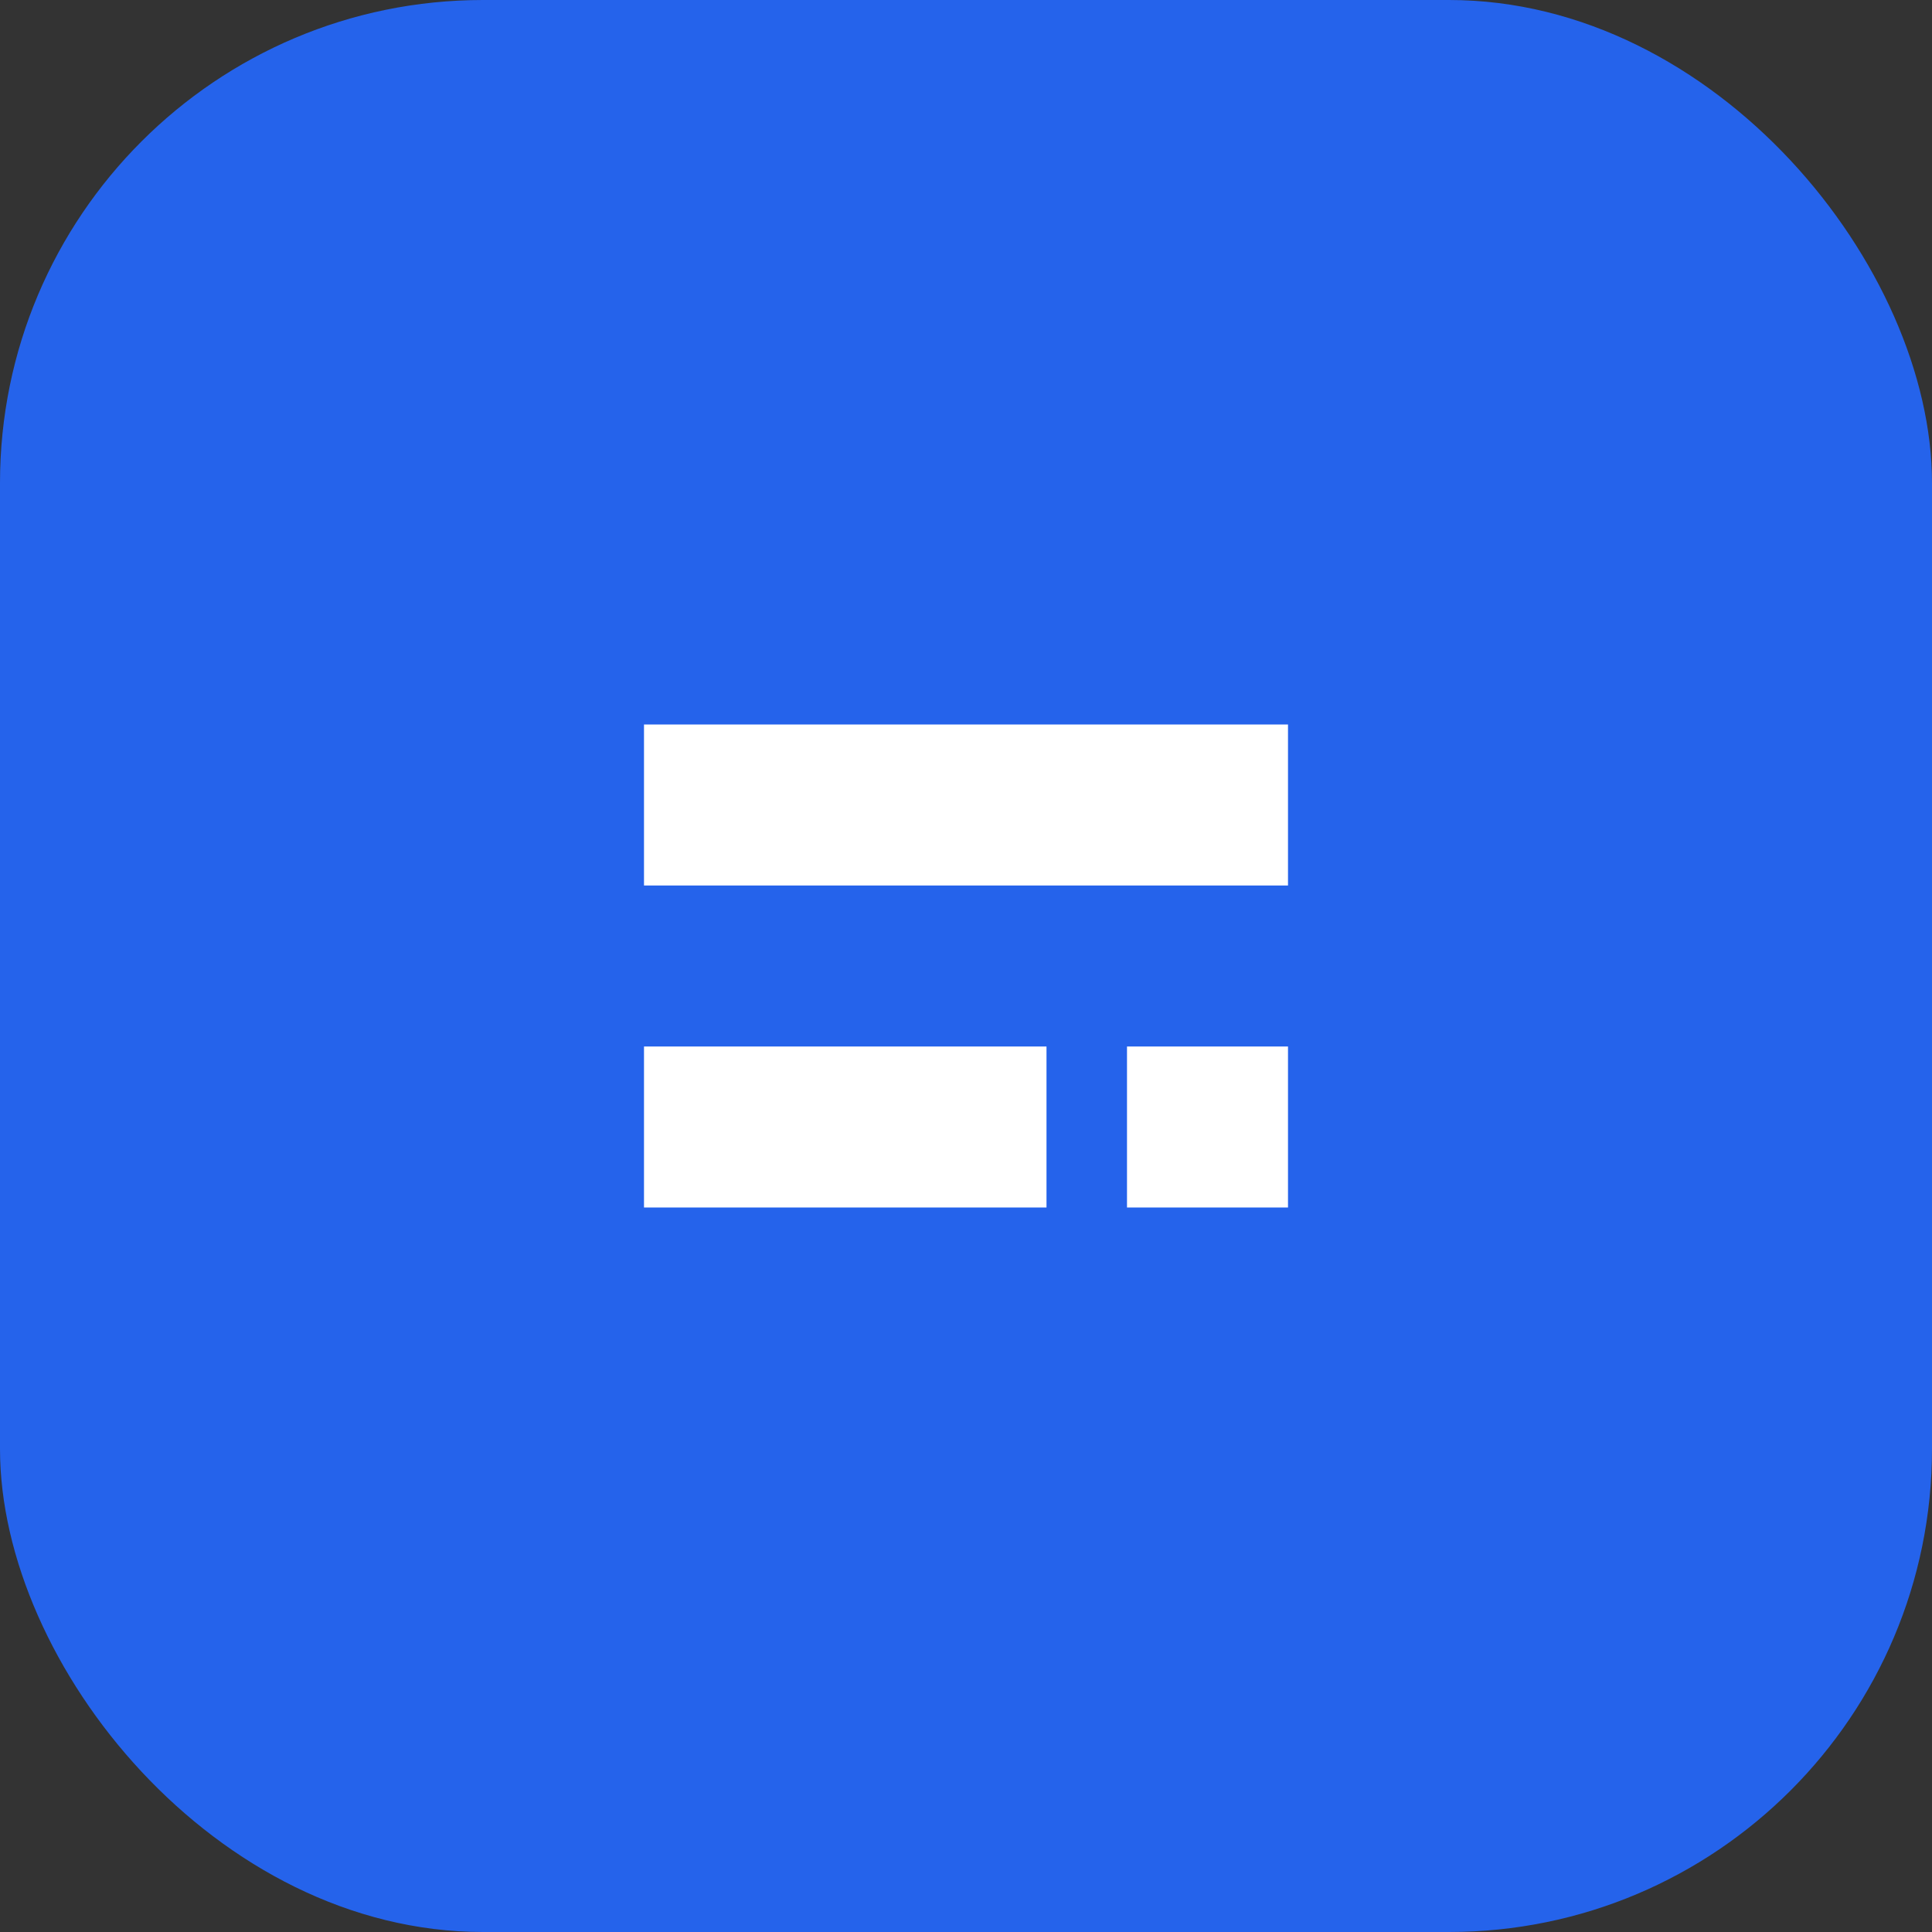 <svg xmlns="http://www.w3.org/2000/svg" viewBox="0 0 48 48" fill="none">
  <rect x="0" y="0" width="48" height="48" fill="#333333" stroke="none"/>
  <rect width="48" height="48" rx="12" fill="#2563EB" />
  <path d="M16 18h16v4H16zM16 26h10v4H16zM28 26h4v4h-4z" fill="white" />
</svg>
